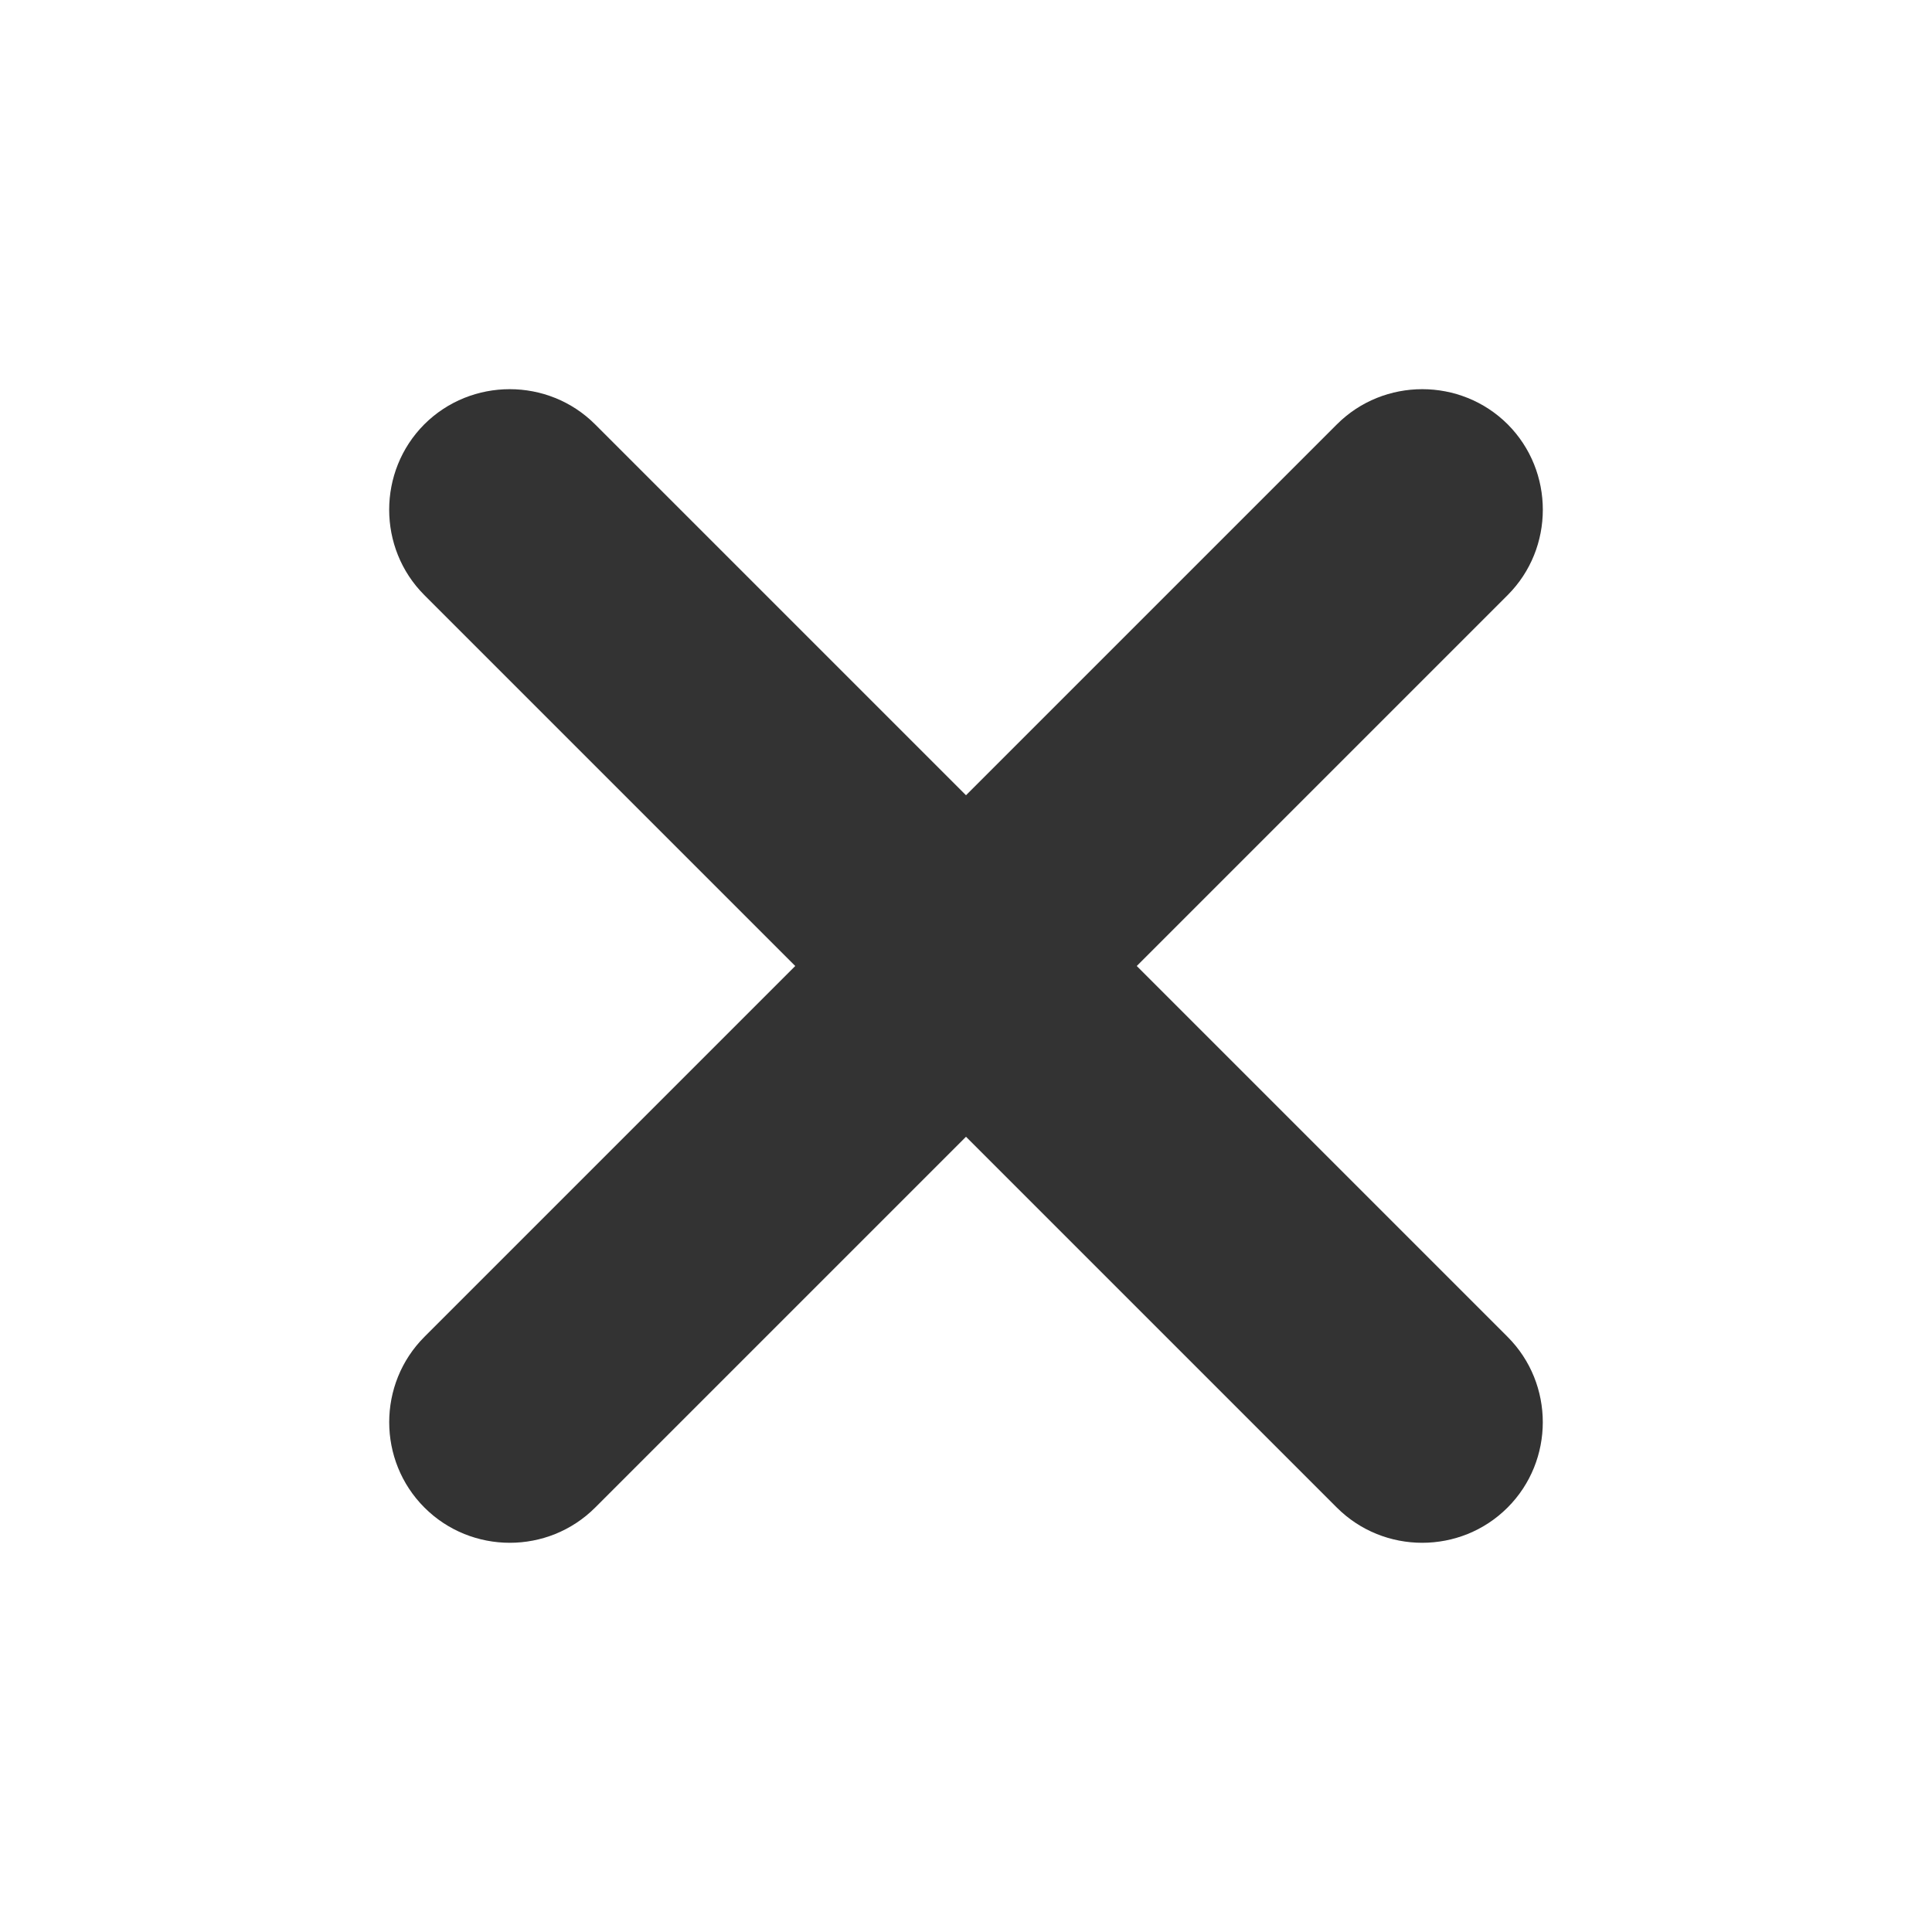 <svg width="16" height="16" viewBox="0 0 16 16" fill="none" xmlns="http://www.w3.org/2000/svg">
<path fill-rule="evenodd" clip-rule="evenodd" d="M6.586 8L3.515 11.071C3.126 11.46 3.126 12.096 3.515 12.485C3.904 12.874 4.54 12.874 4.929 12.485L8 9.414L11.071 12.485C11.46 12.874 12.096 12.874 12.485 12.485C12.874 12.096 12.874 11.46 12.485 11.071L9.414 8L12.486 4.928C12.874 4.54 12.874 3.903 12.486 3.514C12.097 3.126 11.46 3.126 11.072 3.514L8 6.586L4.928 3.514C4.54 3.126 3.903 3.126 3.514 3.514C3.126 3.903 3.126 4.54 3.514 4.928L6.586 8Z" fill="#333333"/>
</svg>
